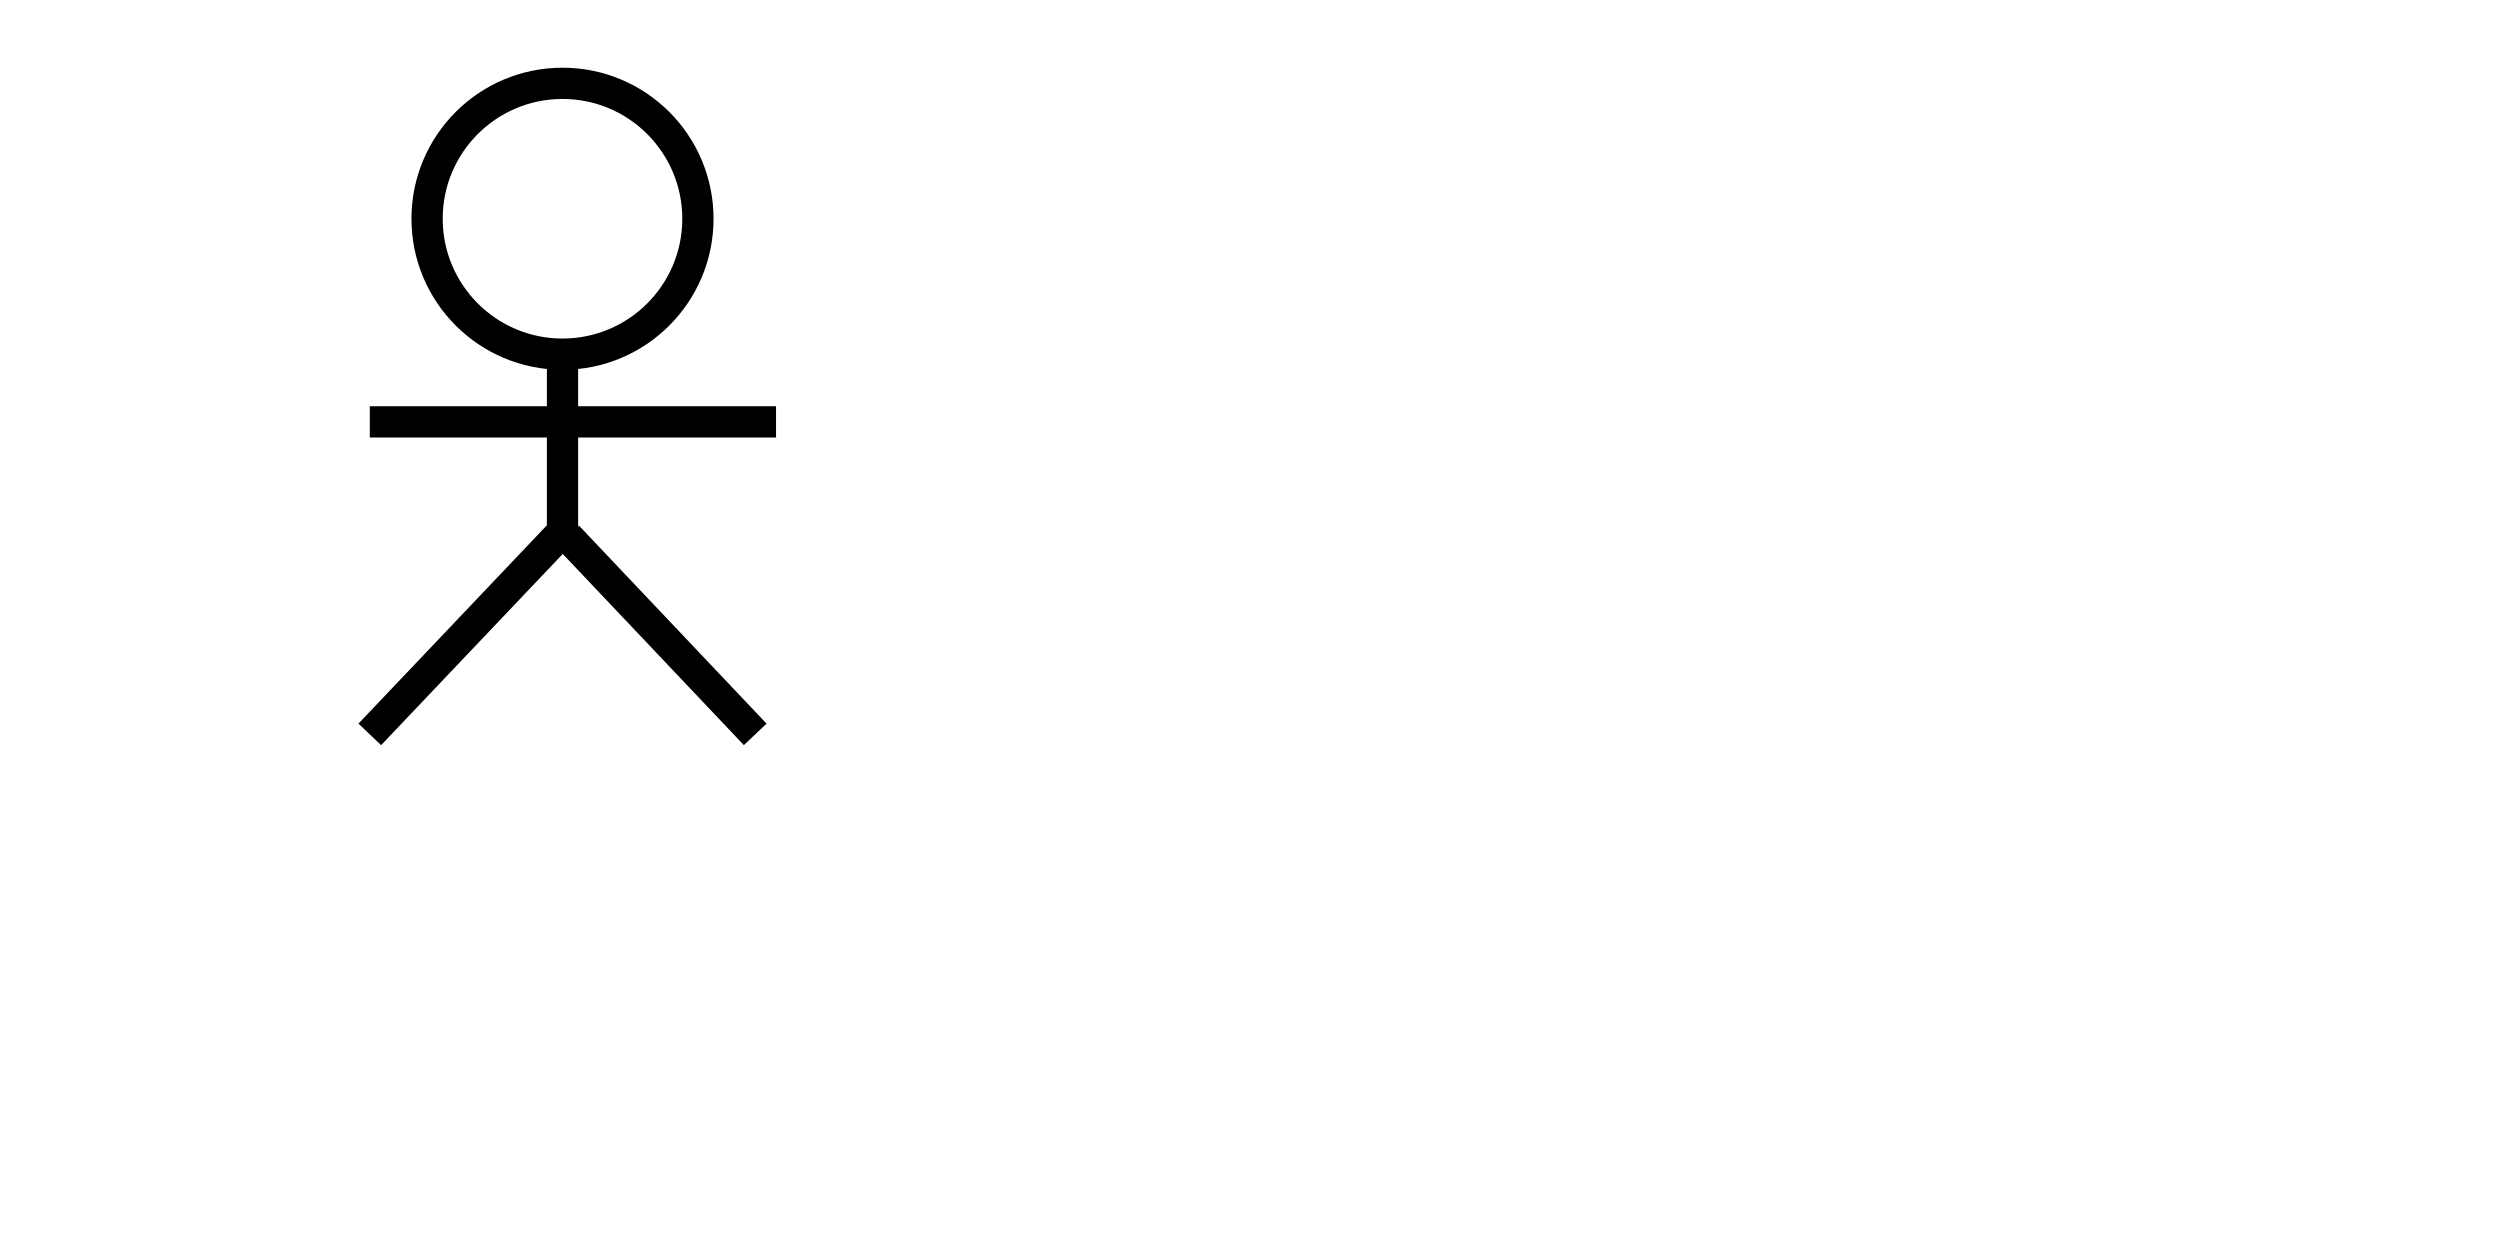 <?xml version="1.0" encoding="UTF-8"?>
<!DOCTYPE svg PUBLIC "-//W3C//DTD SVG 1.1//EN" "http://www.w3.org/Graphics/SVG/1.1/DTD/svg11.dtd">
<svg version="1.1" xmlns="http://www.w3.org/2000/svg" xmlns:xlink="http://www.w3.org/1999/xlink" width="240" height="120"  xml:space="preserve" id="canvas1">
	<!-- Generated by PaintCode - http://www.paintcodeapp.com -->
	<circle id="canvas1-oval" stroke="rgb(0, 0, 0)" stroke-width="3" stroke-miterlimit="10" fill="none" cx="54" cy="21" r="13" />
	<path id="canvas1-bezier" stroke="rgb(0, 0, 0)" stroke-width="3" stroke-miterlimit="10" fill="none" d="M 54,34 L 54,52" />
	<path id="canvas1-bezier2" stroke="rgb(0, 0, 0)" stroke-width="3" stroke-miterlimit="10" fill="none" d="M 54.5,51.5 L 72.5,70.5" />
	<path id="canvas1-bezier3" stroke="rgb(0, 0, 0)" stroke-width="3" stroke-miterlimit="10" fill="none" d="M 54.5,50.5 L 35.5,70.5" />
	<path id="canvas1-bezier4" stroke="rgb(0, 0, 0)" stroke-width="3" stroke-miterlimit="10" fill="none" d="M 35.5,40.5 L 74.5,40.5" />
</svg>
